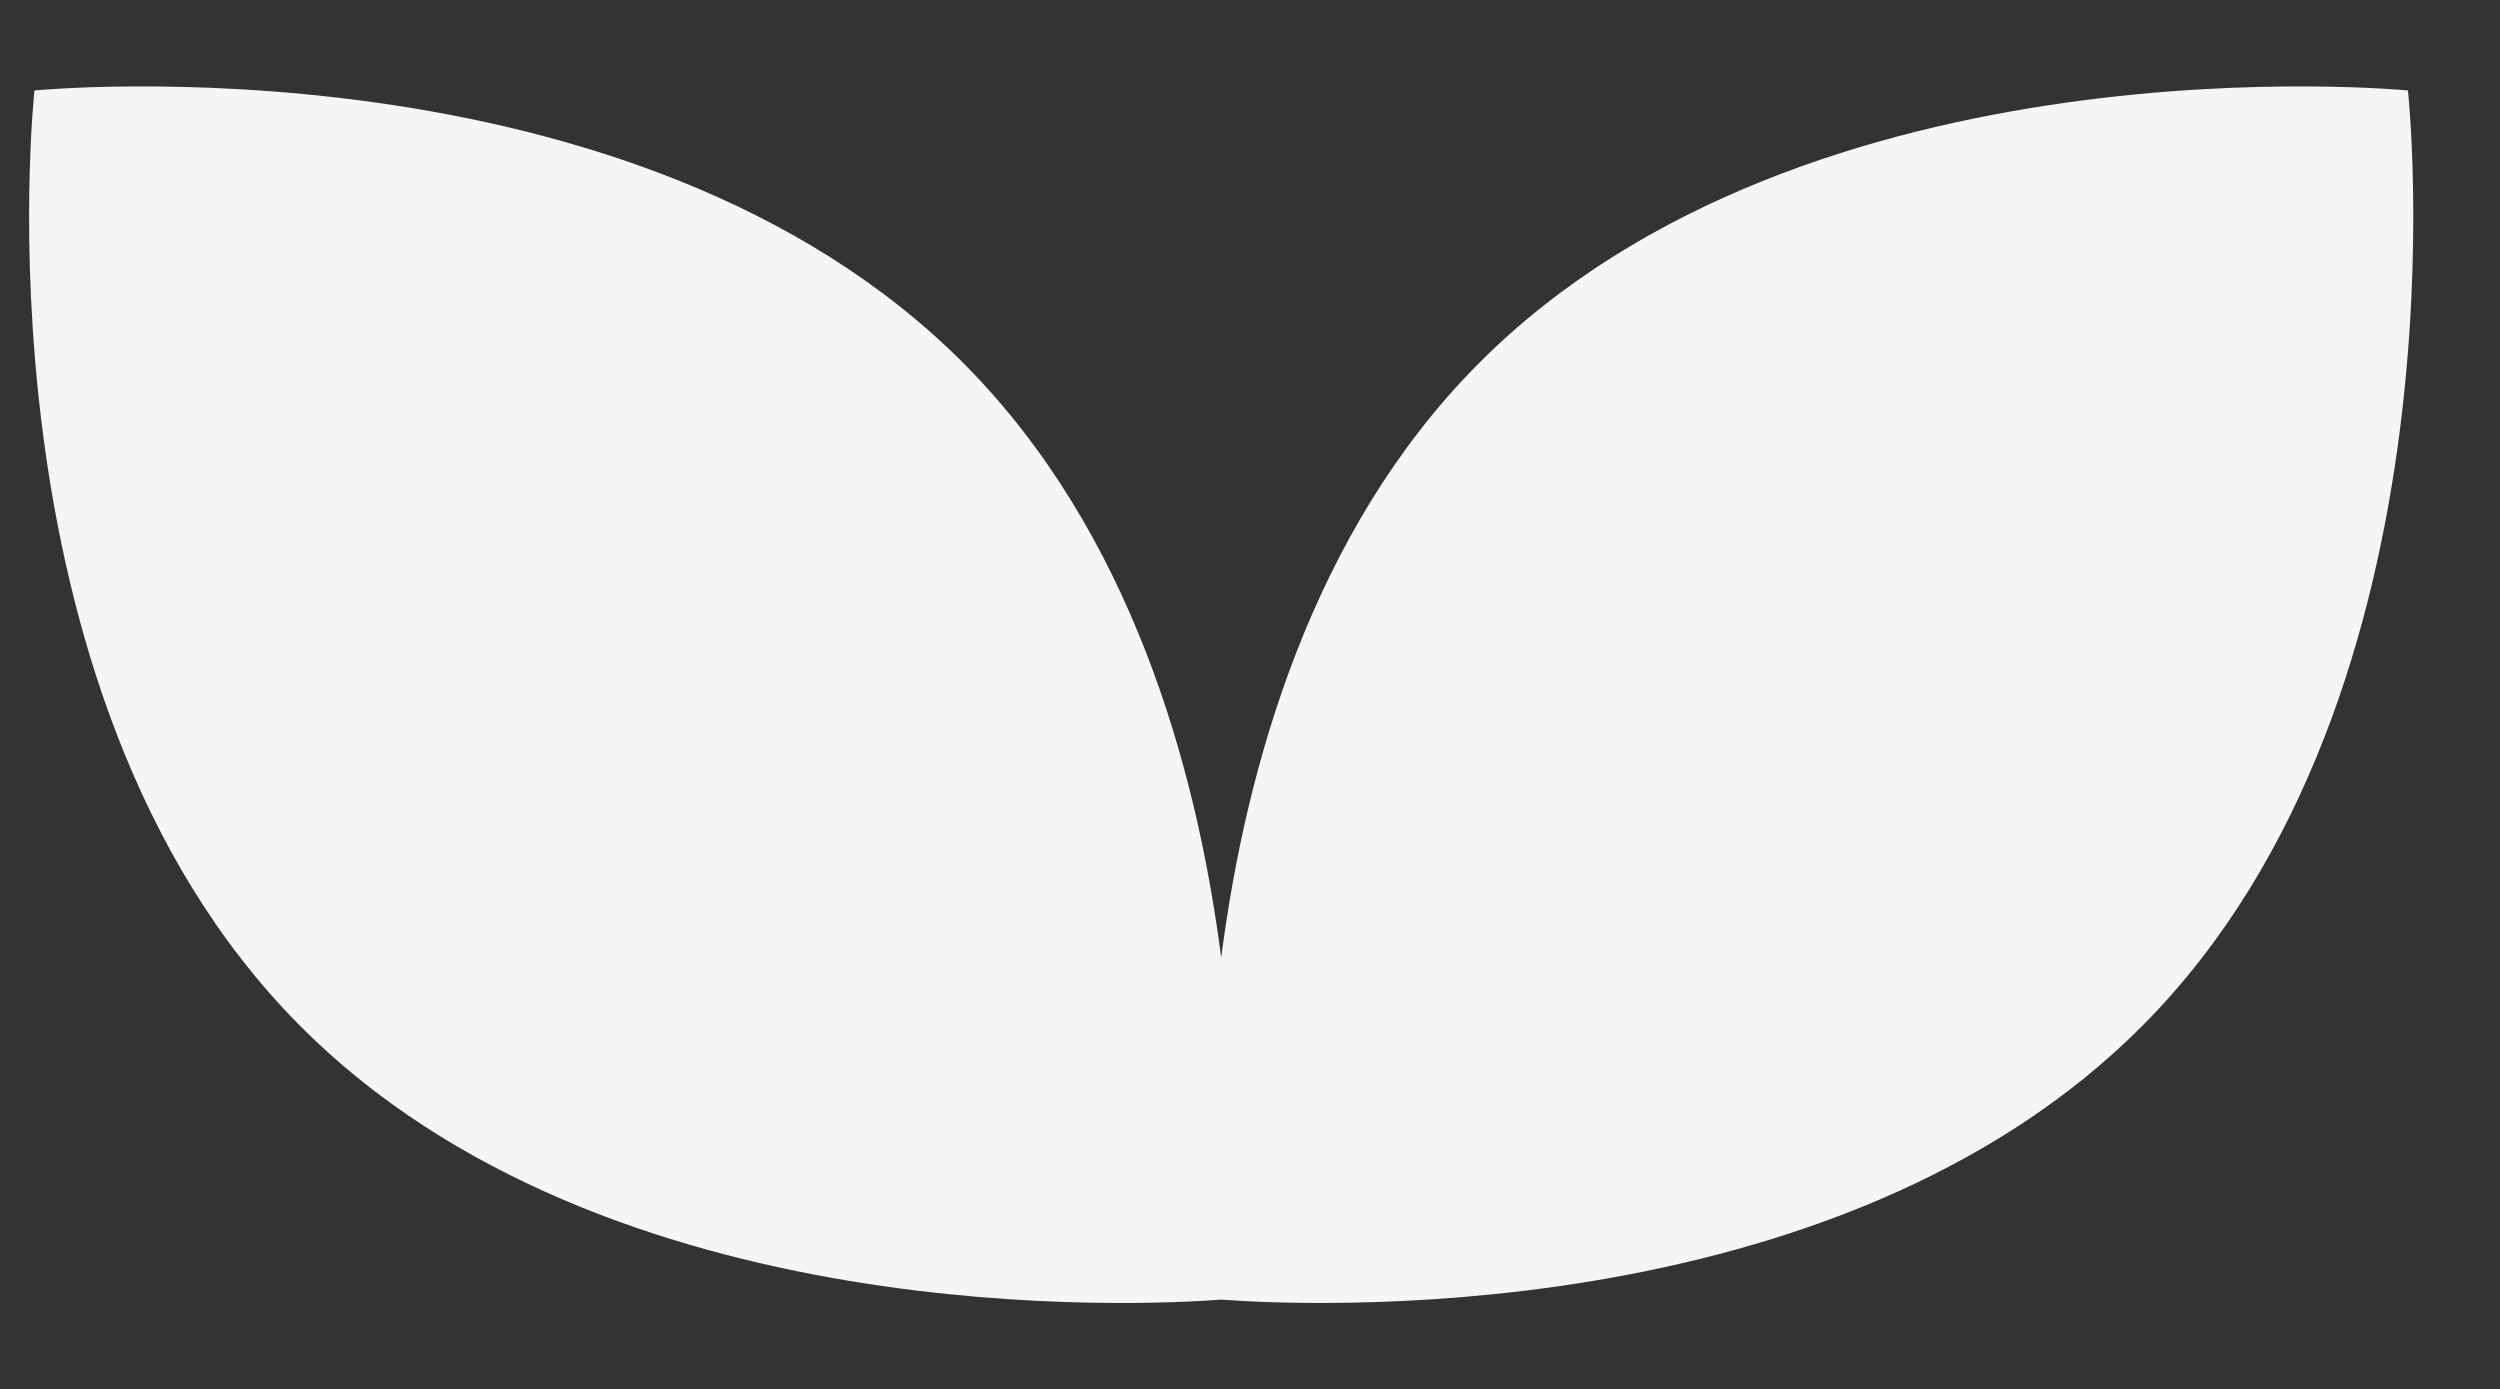 <?xml version="1.0" encoding="UTF-8"?>
<svg id="Layer_1" data-name="Layer 1" xmlns="http://www.w3.org/2000/svg" viewBox="0 0 700.52 389.32">
  <rect x="0" y="0" width="700.52" height="389.32" fill="#333333" stroke="none"/>
  <defs>
    <style>
      .cls-1 {
        fill: #f7f5f4;
      }
    </style>
  </defs>
  <path class="cls-1" d="M674.72,25.35s-168.37-16.57-260.83,76.94c-46.28,46.8-64.77,112.31-71.7,166.08-6.93-53.76-25.42-119.27-71.7-166.08C178.03,8.78,9.66,25.35,9.66,25.35c0,0-18.46,168.17,74.01,261.68,86.19,87.16,238.28,78.68,258.52,77.13,20.24,1.55,172.33,10.03,258.52-77.13,92.46-93.51,74.01-261.68,74.01-261.68Z"/>
</svg>